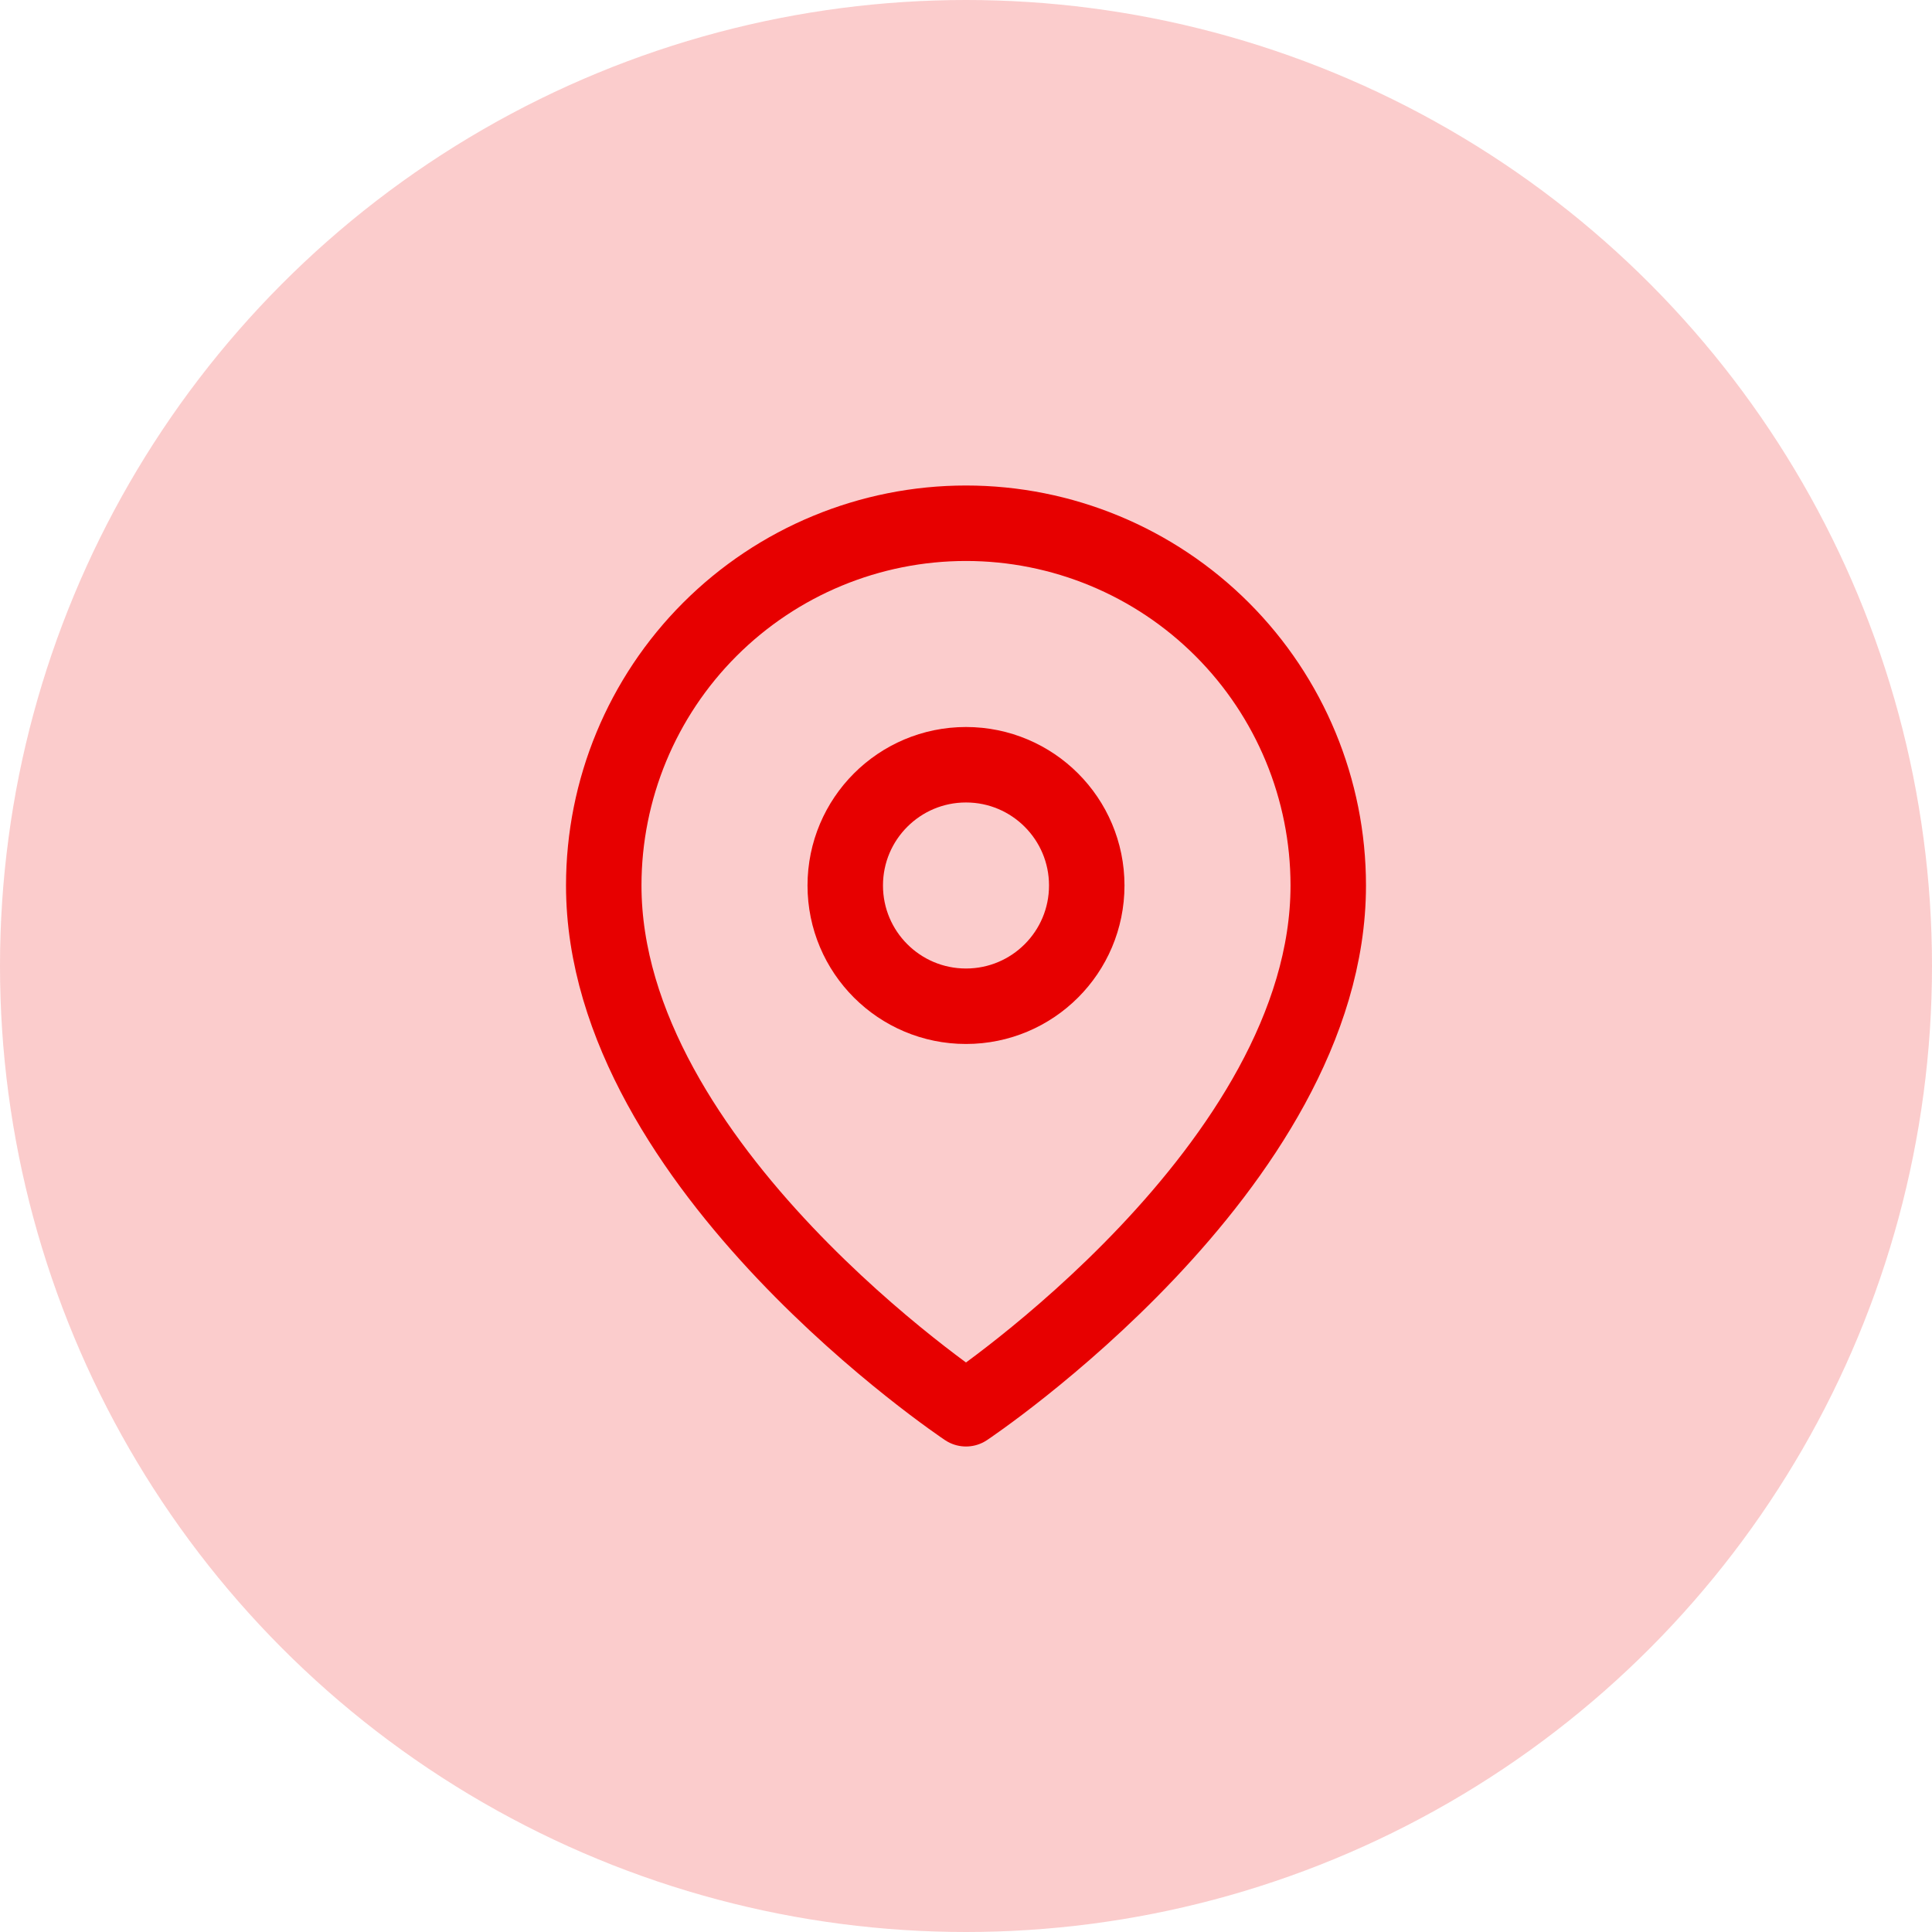 <svg width="64" height="64" viewBox="0 0 64 64" fill="none" xmlns="http://www.w3.org/2000/svg">
<circle cx="32" cy="32" r="32" fill="#EF0101" fill-opacity="0.2"/>
<path d="M44 29.333C44 38.667 32 46.667 32 46.667C32 46.667 20 38.667 20 29.333C20 26.151 21.264 23.099 23.515 20.848C25.765 18.598 28.817 17.333 32 17.333C35.183 17.333 38.235 18.598 40.485 20.848C42.736 23.099 44 26.151 44 29.333Z" stroke="#E70000" stroke-width="2.5" stroke-linecap="round" stroke-linejoin="round"/>
<path d="M32 33.333C34.209 33.333 36 31.543 36 29.333C36 27.124 34.209 25.333 32 25.333C29.791 25.333 28 27.124 28 29.333C28 31.543 29.791 33.333 32 33.333Z" stroke="#E70000" stroke-width="2.5" stroke-linecap="round" stroke-linejoin="round"/>
</svg>
